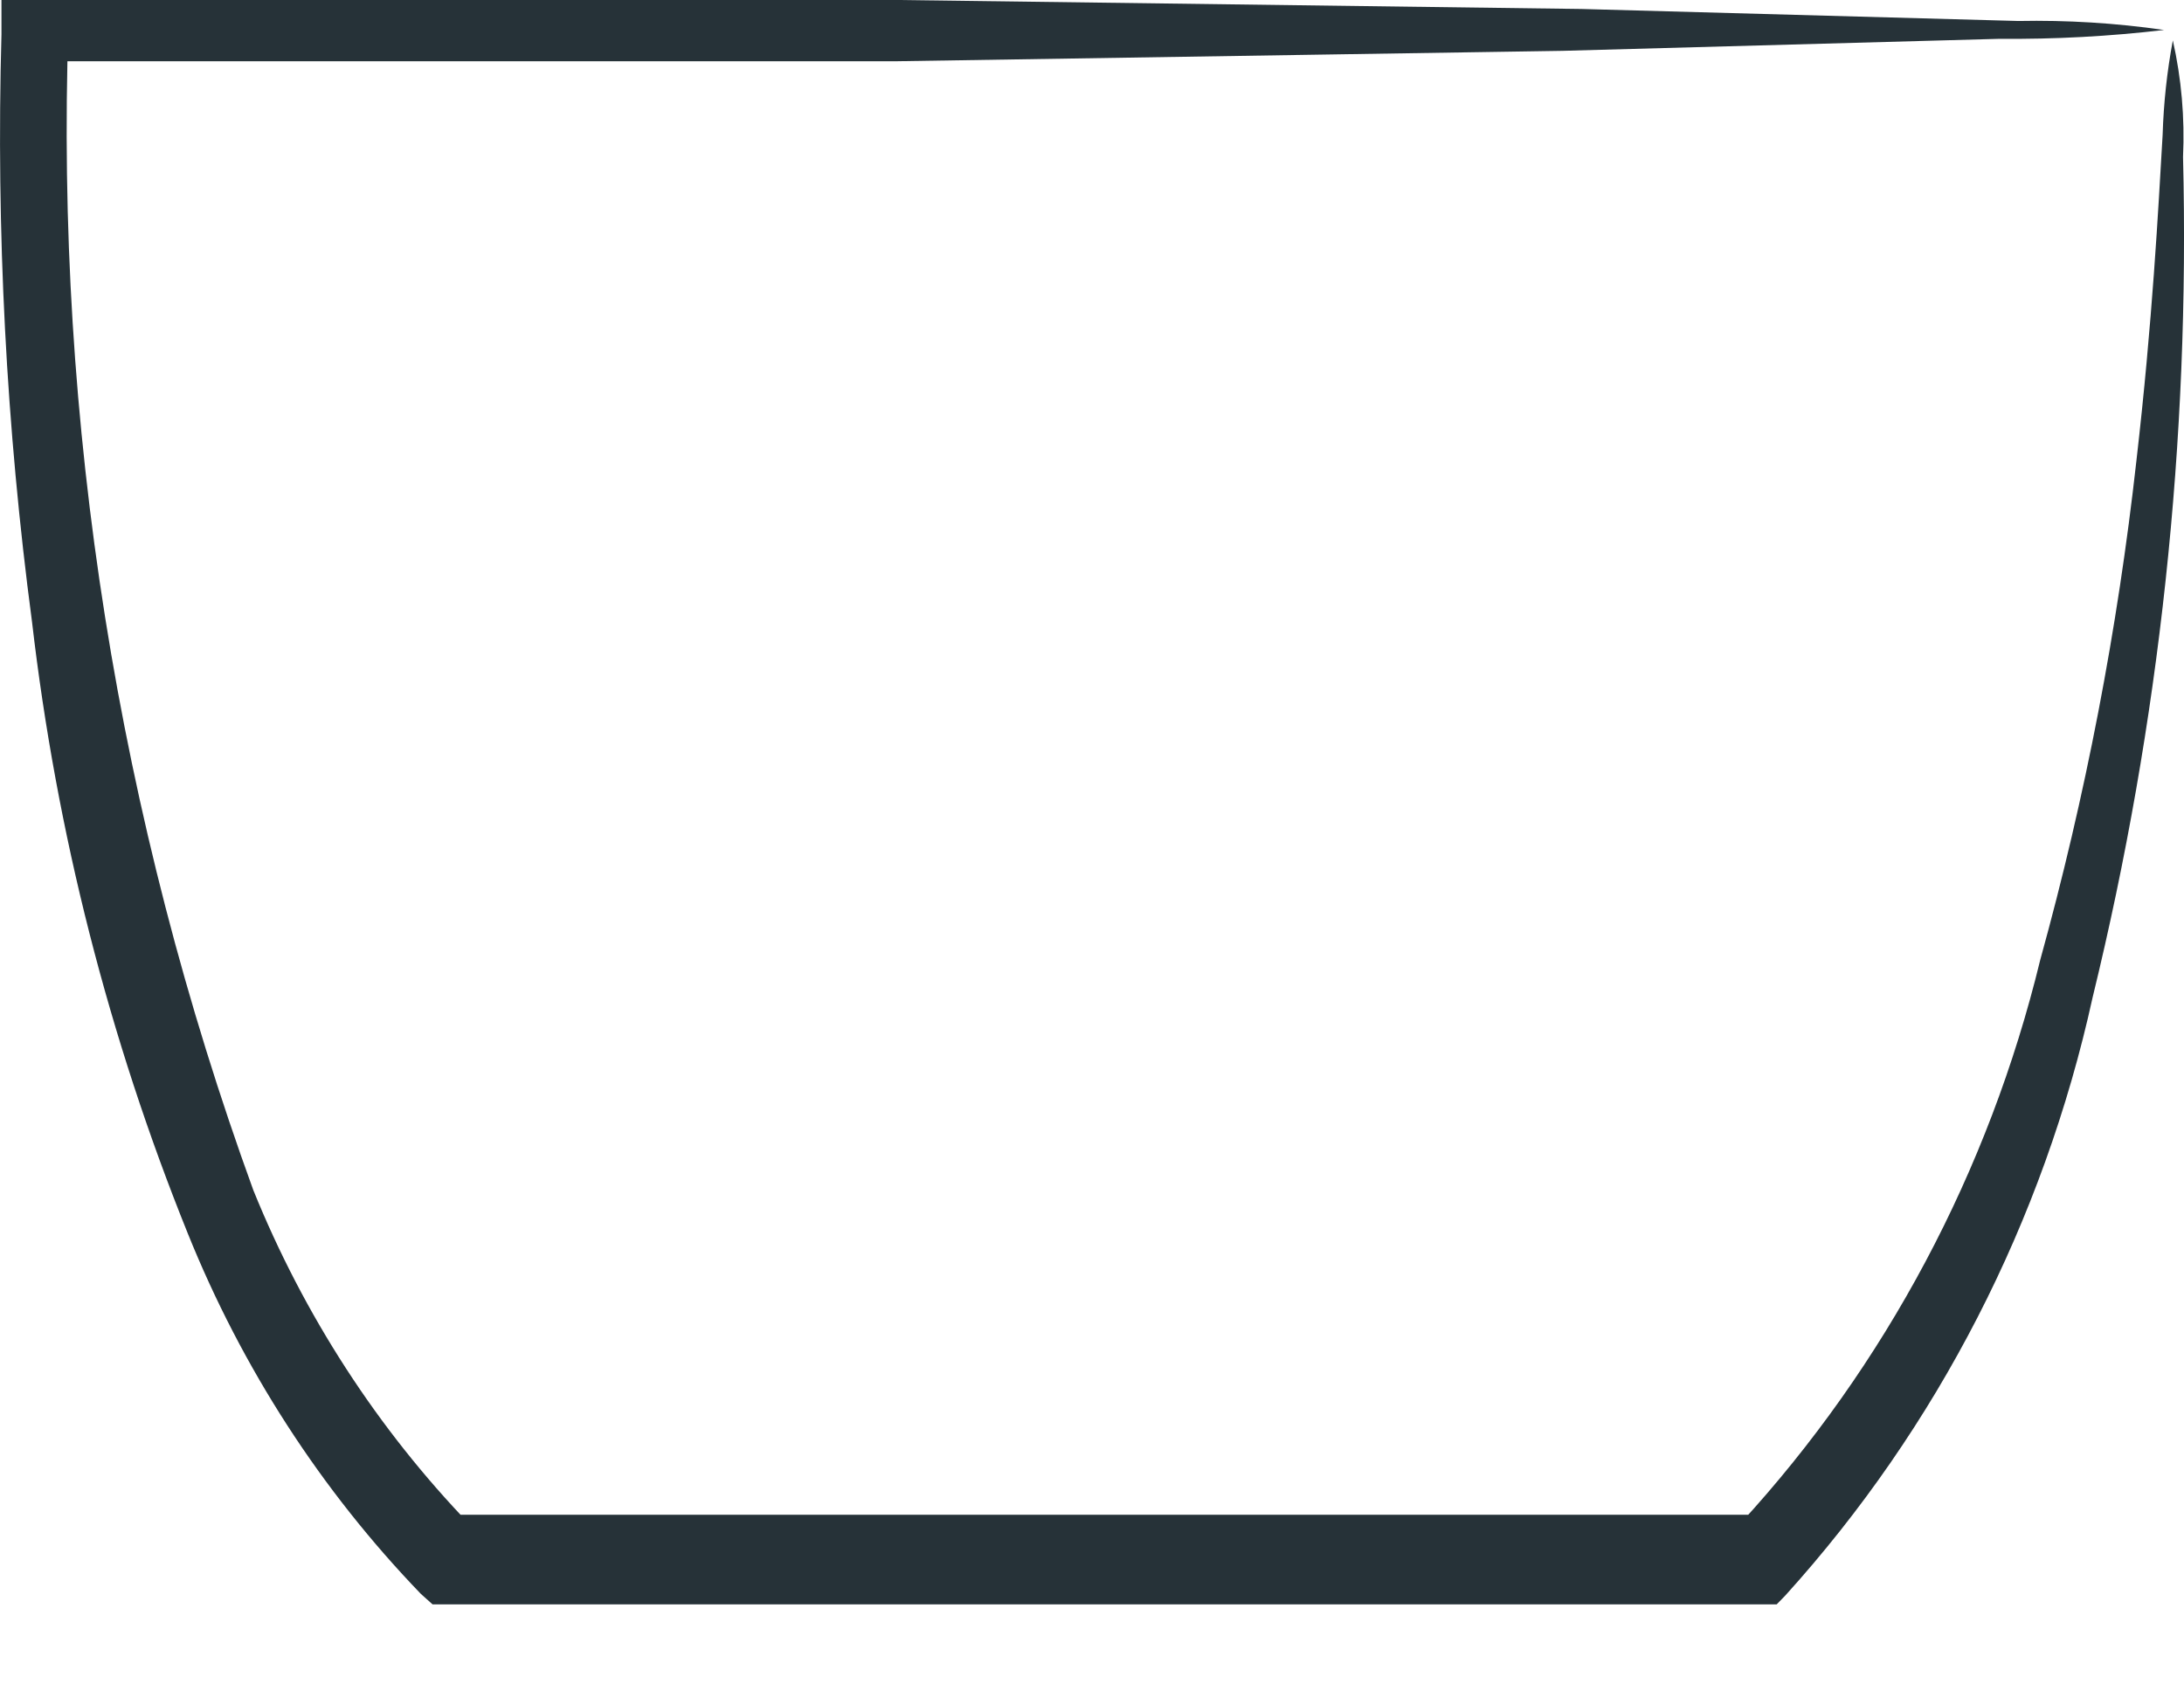 <svg width="18" height="14" viewBox="0 0 18 14" fill="none" xmlns="http://www.w3.org/2000/svg">
<path d="M17.908 0.333C17.979 0.648 18.007 0.971 17.992 1.294C18.05 3.627 17.8 5.957 17.247 8.221C16.842 10.065 15.968 11.766 14.715 13.151L14.643 13.225H14.535H7.946H7.657V12.917L7.958 13.225H3.565L3.469 13.139C2.647 12.286 1.995 11.277 1.548 10.168C0.897 8.556 0.465 6.86 0.264 5.127C0.051 3.523 -0.033 1.902 0.012 0.283V0H0.3H7.405L13.035 0.074L16.635 0.173C17.037 0.165 17.438 0.19 17.836 0.247C17.386 0.3 16.933 0.324 16.479 0.32L12.879 0.419L7.381 0.505H0.276L0.564 0.21C0.454 3.482 0.972 6.744 2.088 9.811C2.505 10.841 3.112 11.779 3.877 12.572L3.661 12.486H8.234V12.794L7.934 12.486H14.523L14.343 12.559C15.541 11.254 16.392 9.654 16.815 7.913C17.188 6.565 17.453 5.188 17.608 3.796C17.74 2.65 17.788 1.726 17.824 1.109C17.832 0.849 17.86 0.589 17.908 0.333Z" fill="#263238"/>
</svg>
